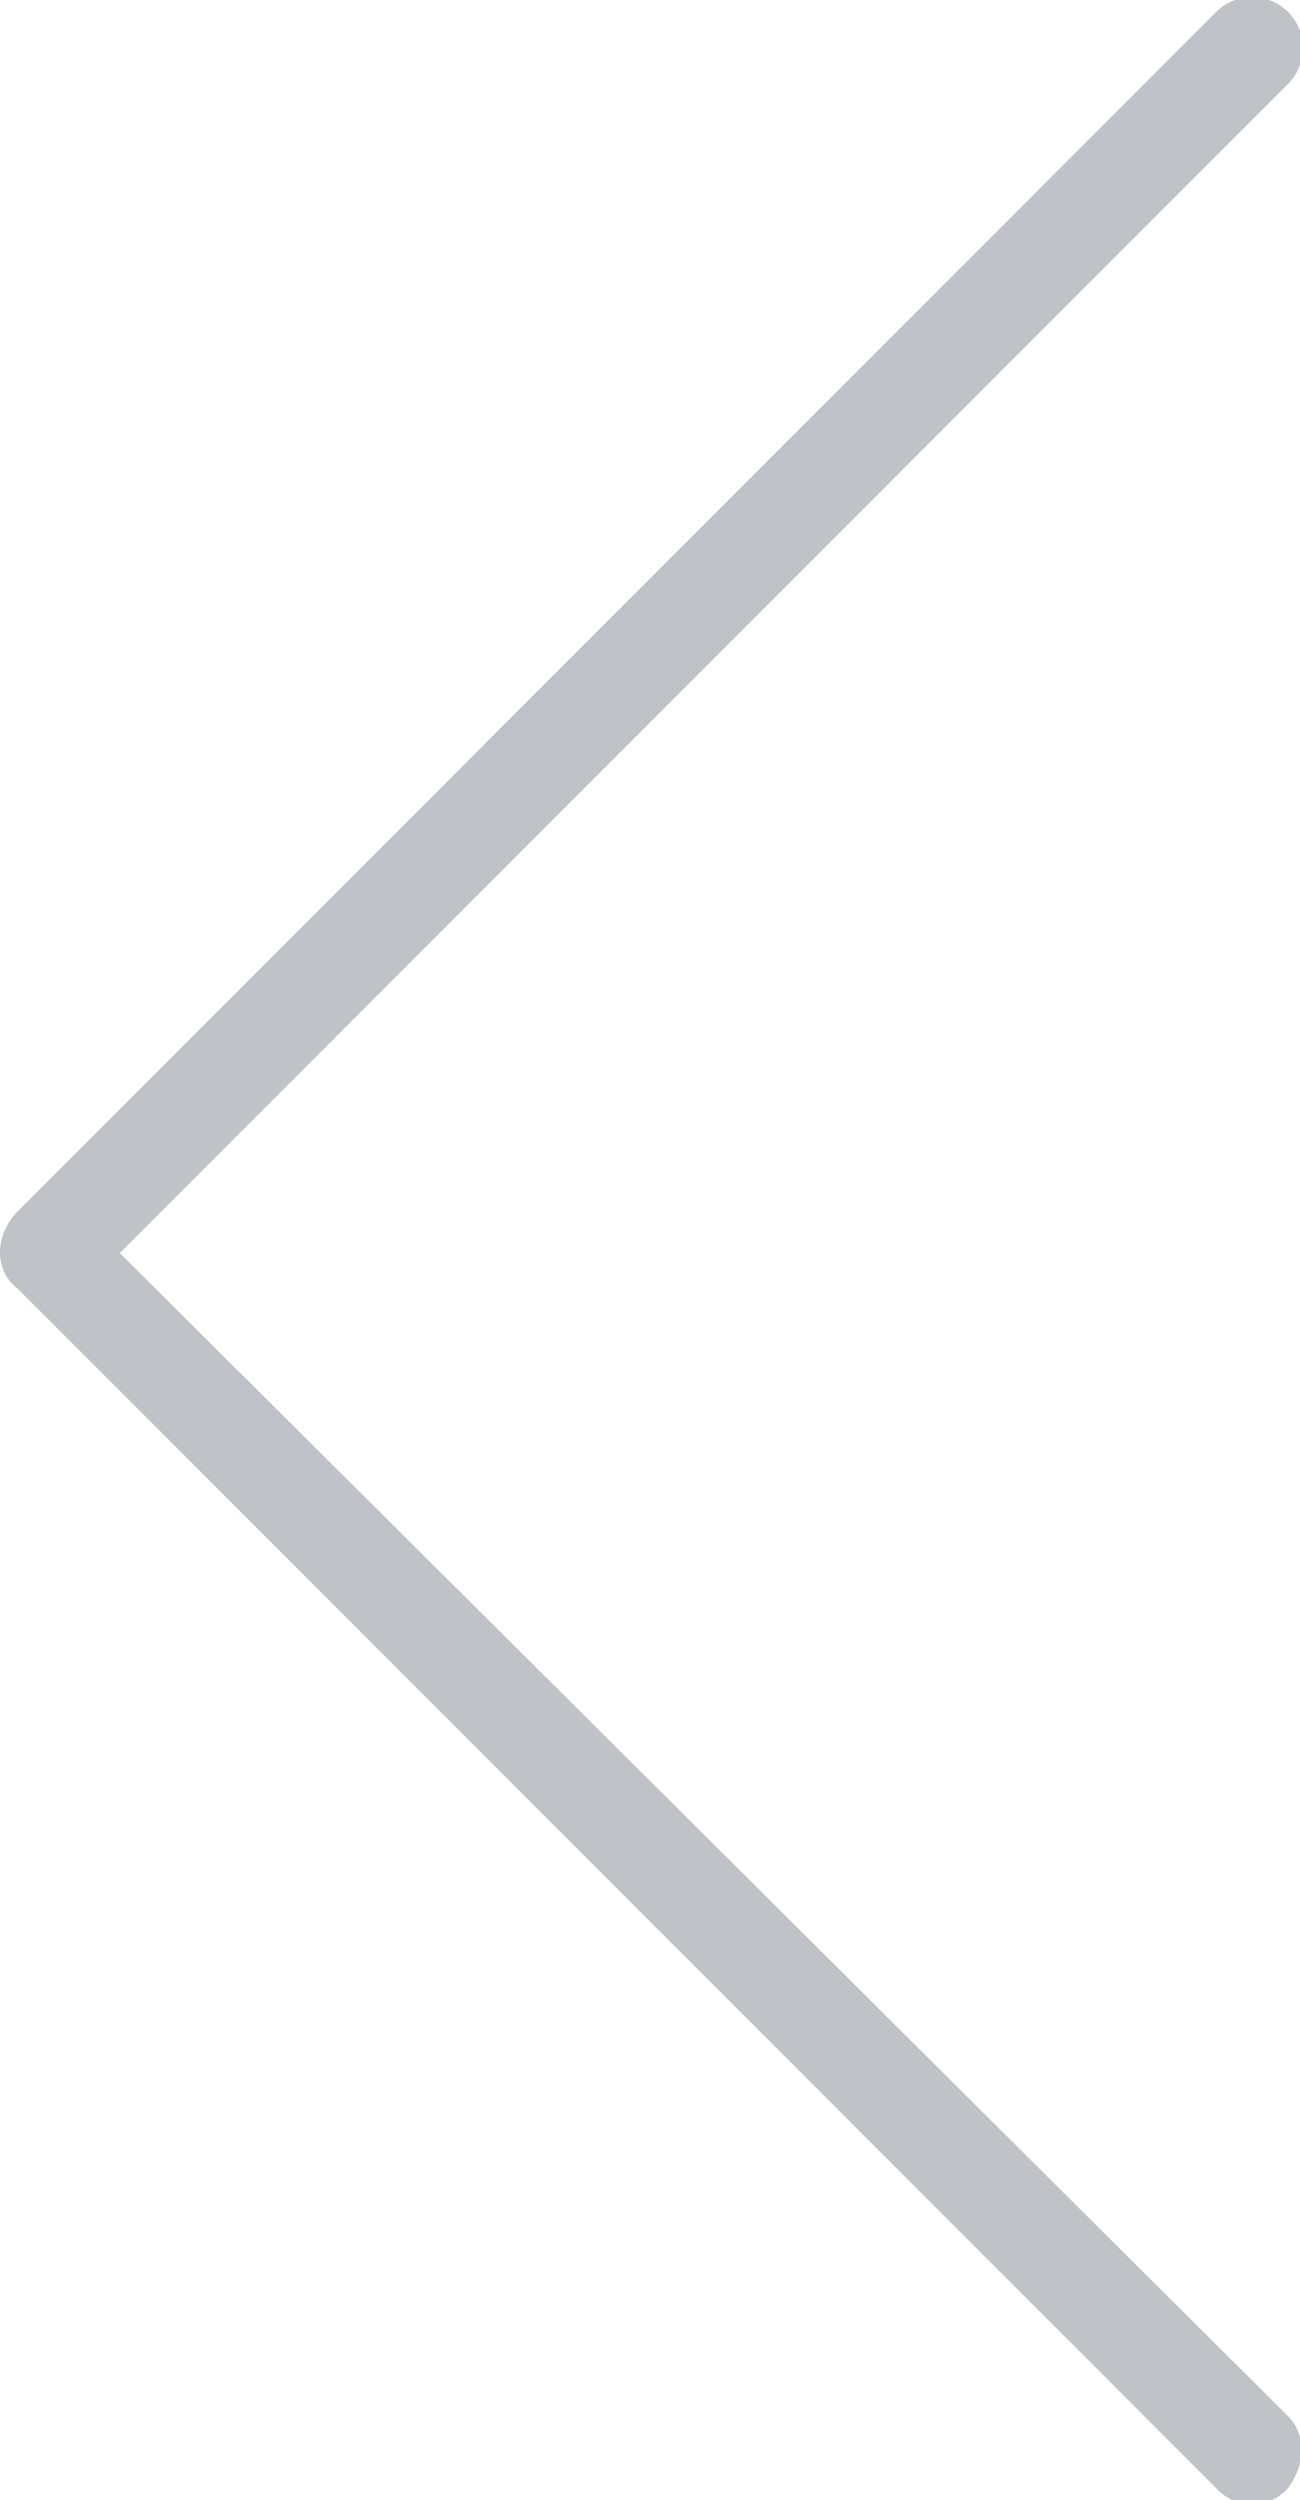 <svg xmlns="http://www.w3.org/2000/svg" width="21.7" height="41.7"><path fill="rgba(40, 54, 69, 0.3)" d="M2 20.9L21.5 1.4A.8.8 0 0020.3.2l-20 20c-.4.4-.4 1 0 1.3l20 20a.8.8 0 001.2 0c.3-.4.3-.9 0-1.2L2 20.9z"/></svg>